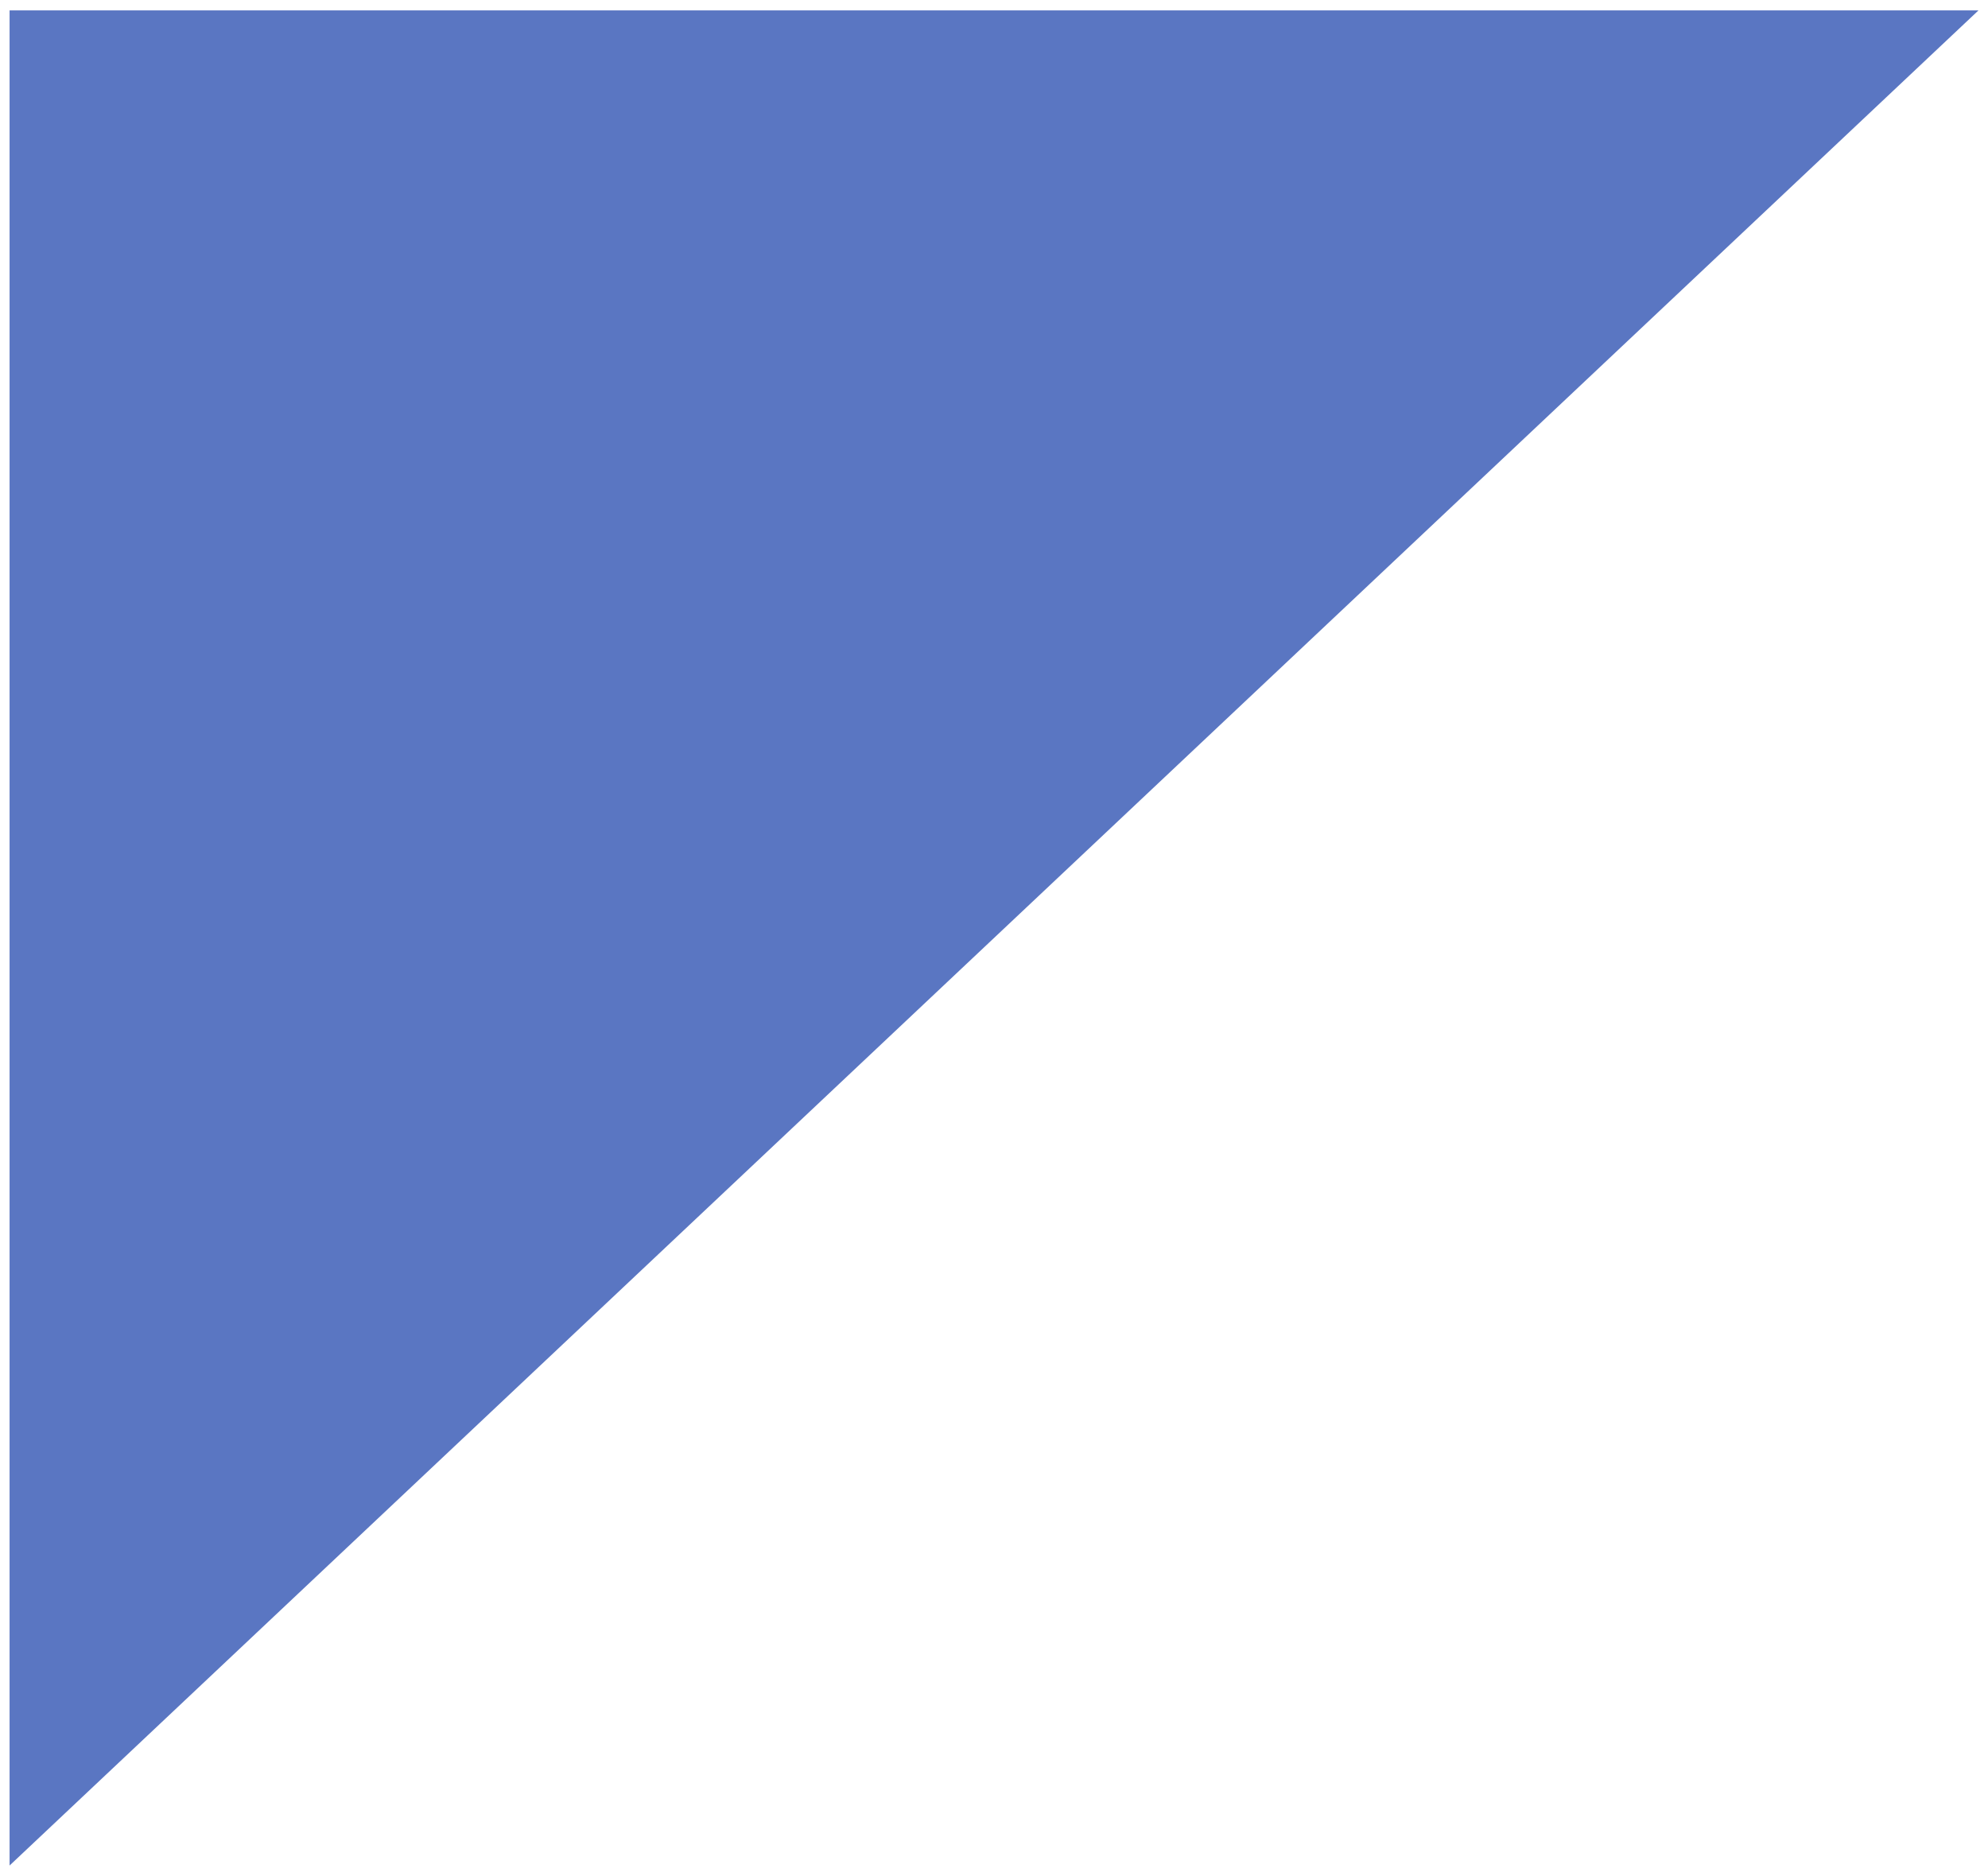 <?xml version="1.0" encoding="UTF-8" standalone="no" ?>
<!DOCTYPE svg PUBLIC "-//W3C//DTD SVG 1.1//EN" "http://www.w3.org/Graphics/SVG/1.1/DTD/svg11.dtd">
<svg xmlns="http://www.w3.org/2000/svg" xmlns:xlink="http://www.w3.org/1999/xlink" version="1.1" width="97.739" height="92.213" viewBox="-0.751 -0.751 97.739 92.213" xml:space="preserve">
<desc>Created with Fabric.js 4.6.0</desc>
<defs>
</defs>
<g transform="matrix(1.21 0 0 -1.14 48.12 45.36)" id="XZQBBrfBStr-UCNLKhVHw"  >
<path style="stroke: none; stroke-width: 1; stroke-dasharray: none; stroke-linecap: butt; stroke-dashoffset: 0; stroke-linejoin: miter; stroke-miterlimit: 4; fill: rgb(90,118,194); fill-rule: nonzero; opacity: 1;" vector-effect="non-scaling-stroke"  transform=" translate(-40, -40)" d="M 0 0 L 80 80 L 0 80 L 0 0 z" stroke-linecap="round" />
</g>
</svg>